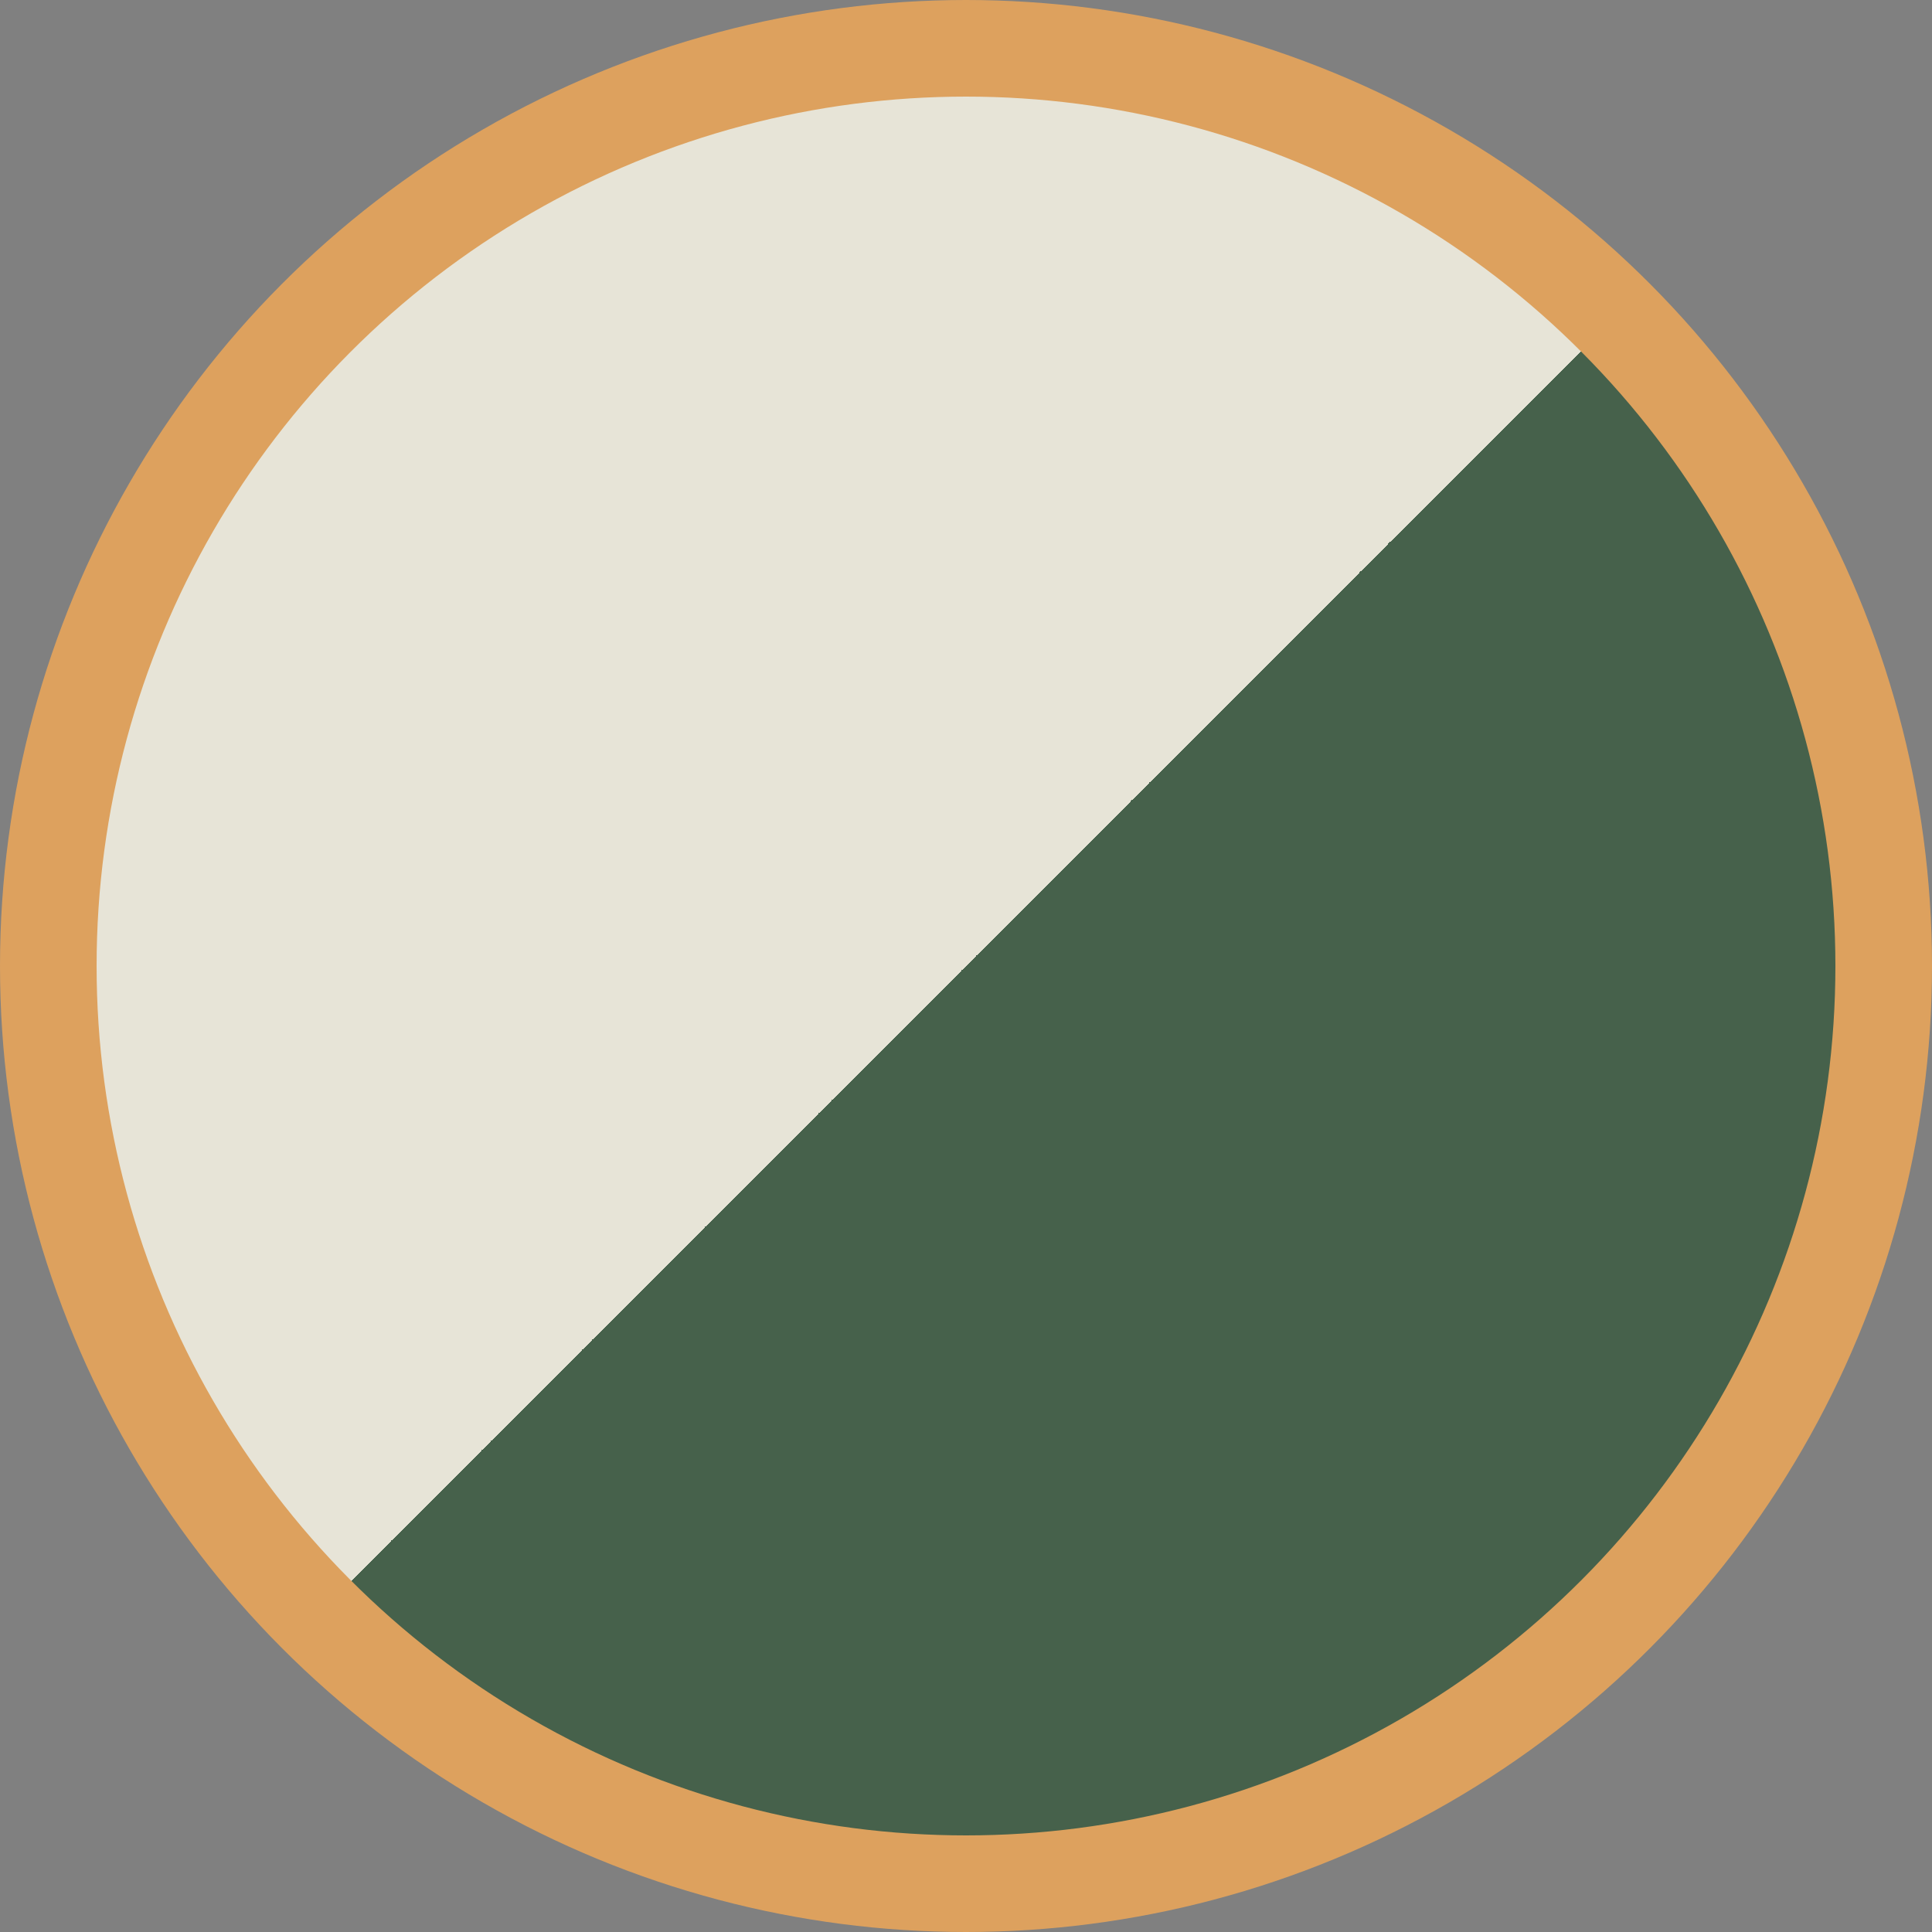 <svg width="100" height="100" viewBox="0 0 100 100" fill="none" xmlns="http://www.w3.org/2000/svg">
    <rect x="0" y="0" width="100" height="100" fill="#808080" stroke="none"/>
    <circle cx="50" cy="50" r="47.5" fill="url(#paint0_linear_1_8)" fill-opacity="0.83" stroke="#DDA15E" stroke-width="5"/>
    <defs>
    <linearGradient id="paint0_linear_1_8" x1="0" y1="0" x2="100" y2="100" gradientUnits="userSpaceOnUse">
    <stop offset="0.5" stop-color="#FCF8E8"/>
    <stop offset="0.5" stop-color="#3A5A40"/>
    </linearGradient>
    </defs>
    </svg>
    